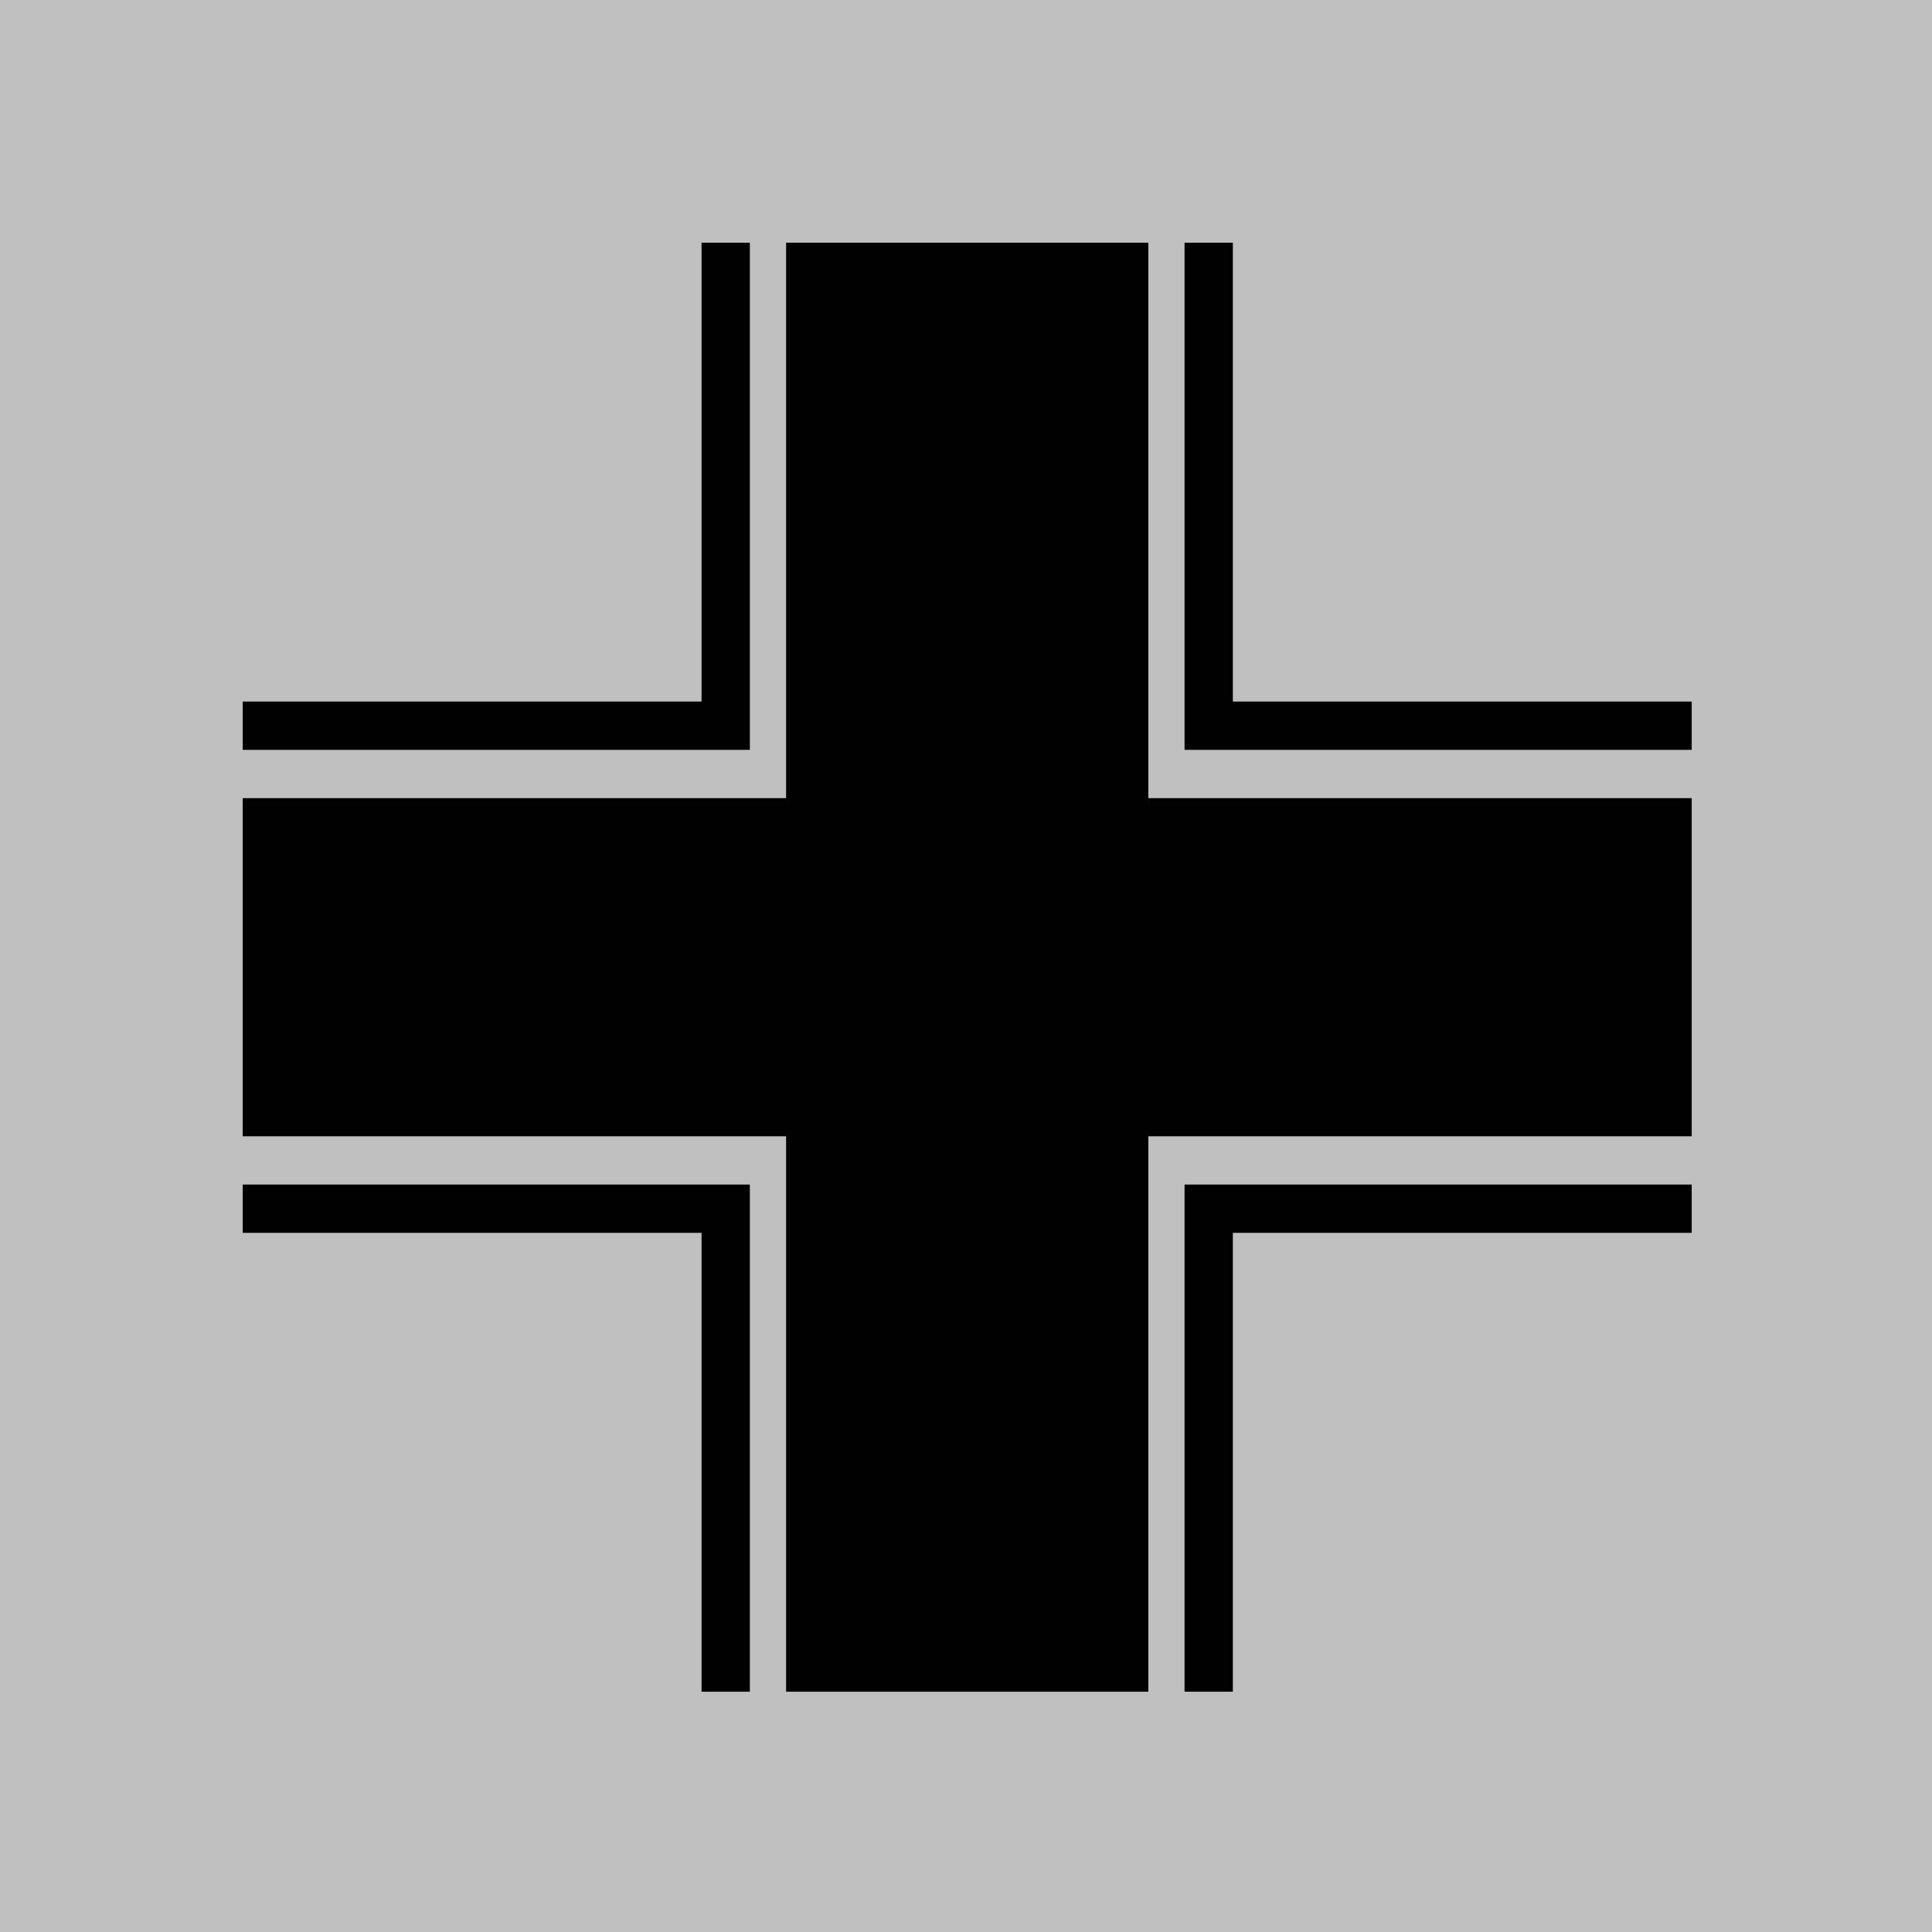 <svg version="1.2" baseProfile="tiny" xmlns="http://www.w3.org/2000/svg" viewBox="0 0 75 75" overflow="visible" xml:space="preserve"><path fill="none" stroke="#010101" stroke-width=".1" d="M-862.5-825h1650V450h-1650V-825z"/><path fill="#C1C0C0" d="M0 0h75v75H0V0z"/><path fill="#010101" d="M9.422 45.984v1.875h17.812v17.813h1.875V45.984H9.422zM45.984 45.984v19.688h1.875V47.859h17.813v-1.875H45.984zM27.234 9.422v17.812H9.422v1.875h19.687V9.422h-1.875zM45.984 9.422v19.687h19.688v-1.875H47.859V9.422h-1.875zM9.422 30.984V44.11h56.25V30.984H9.422z"/><path fill="#010101" d="M30.516 9.422v56.25h14.062V9.422H30.516z"/></svg>